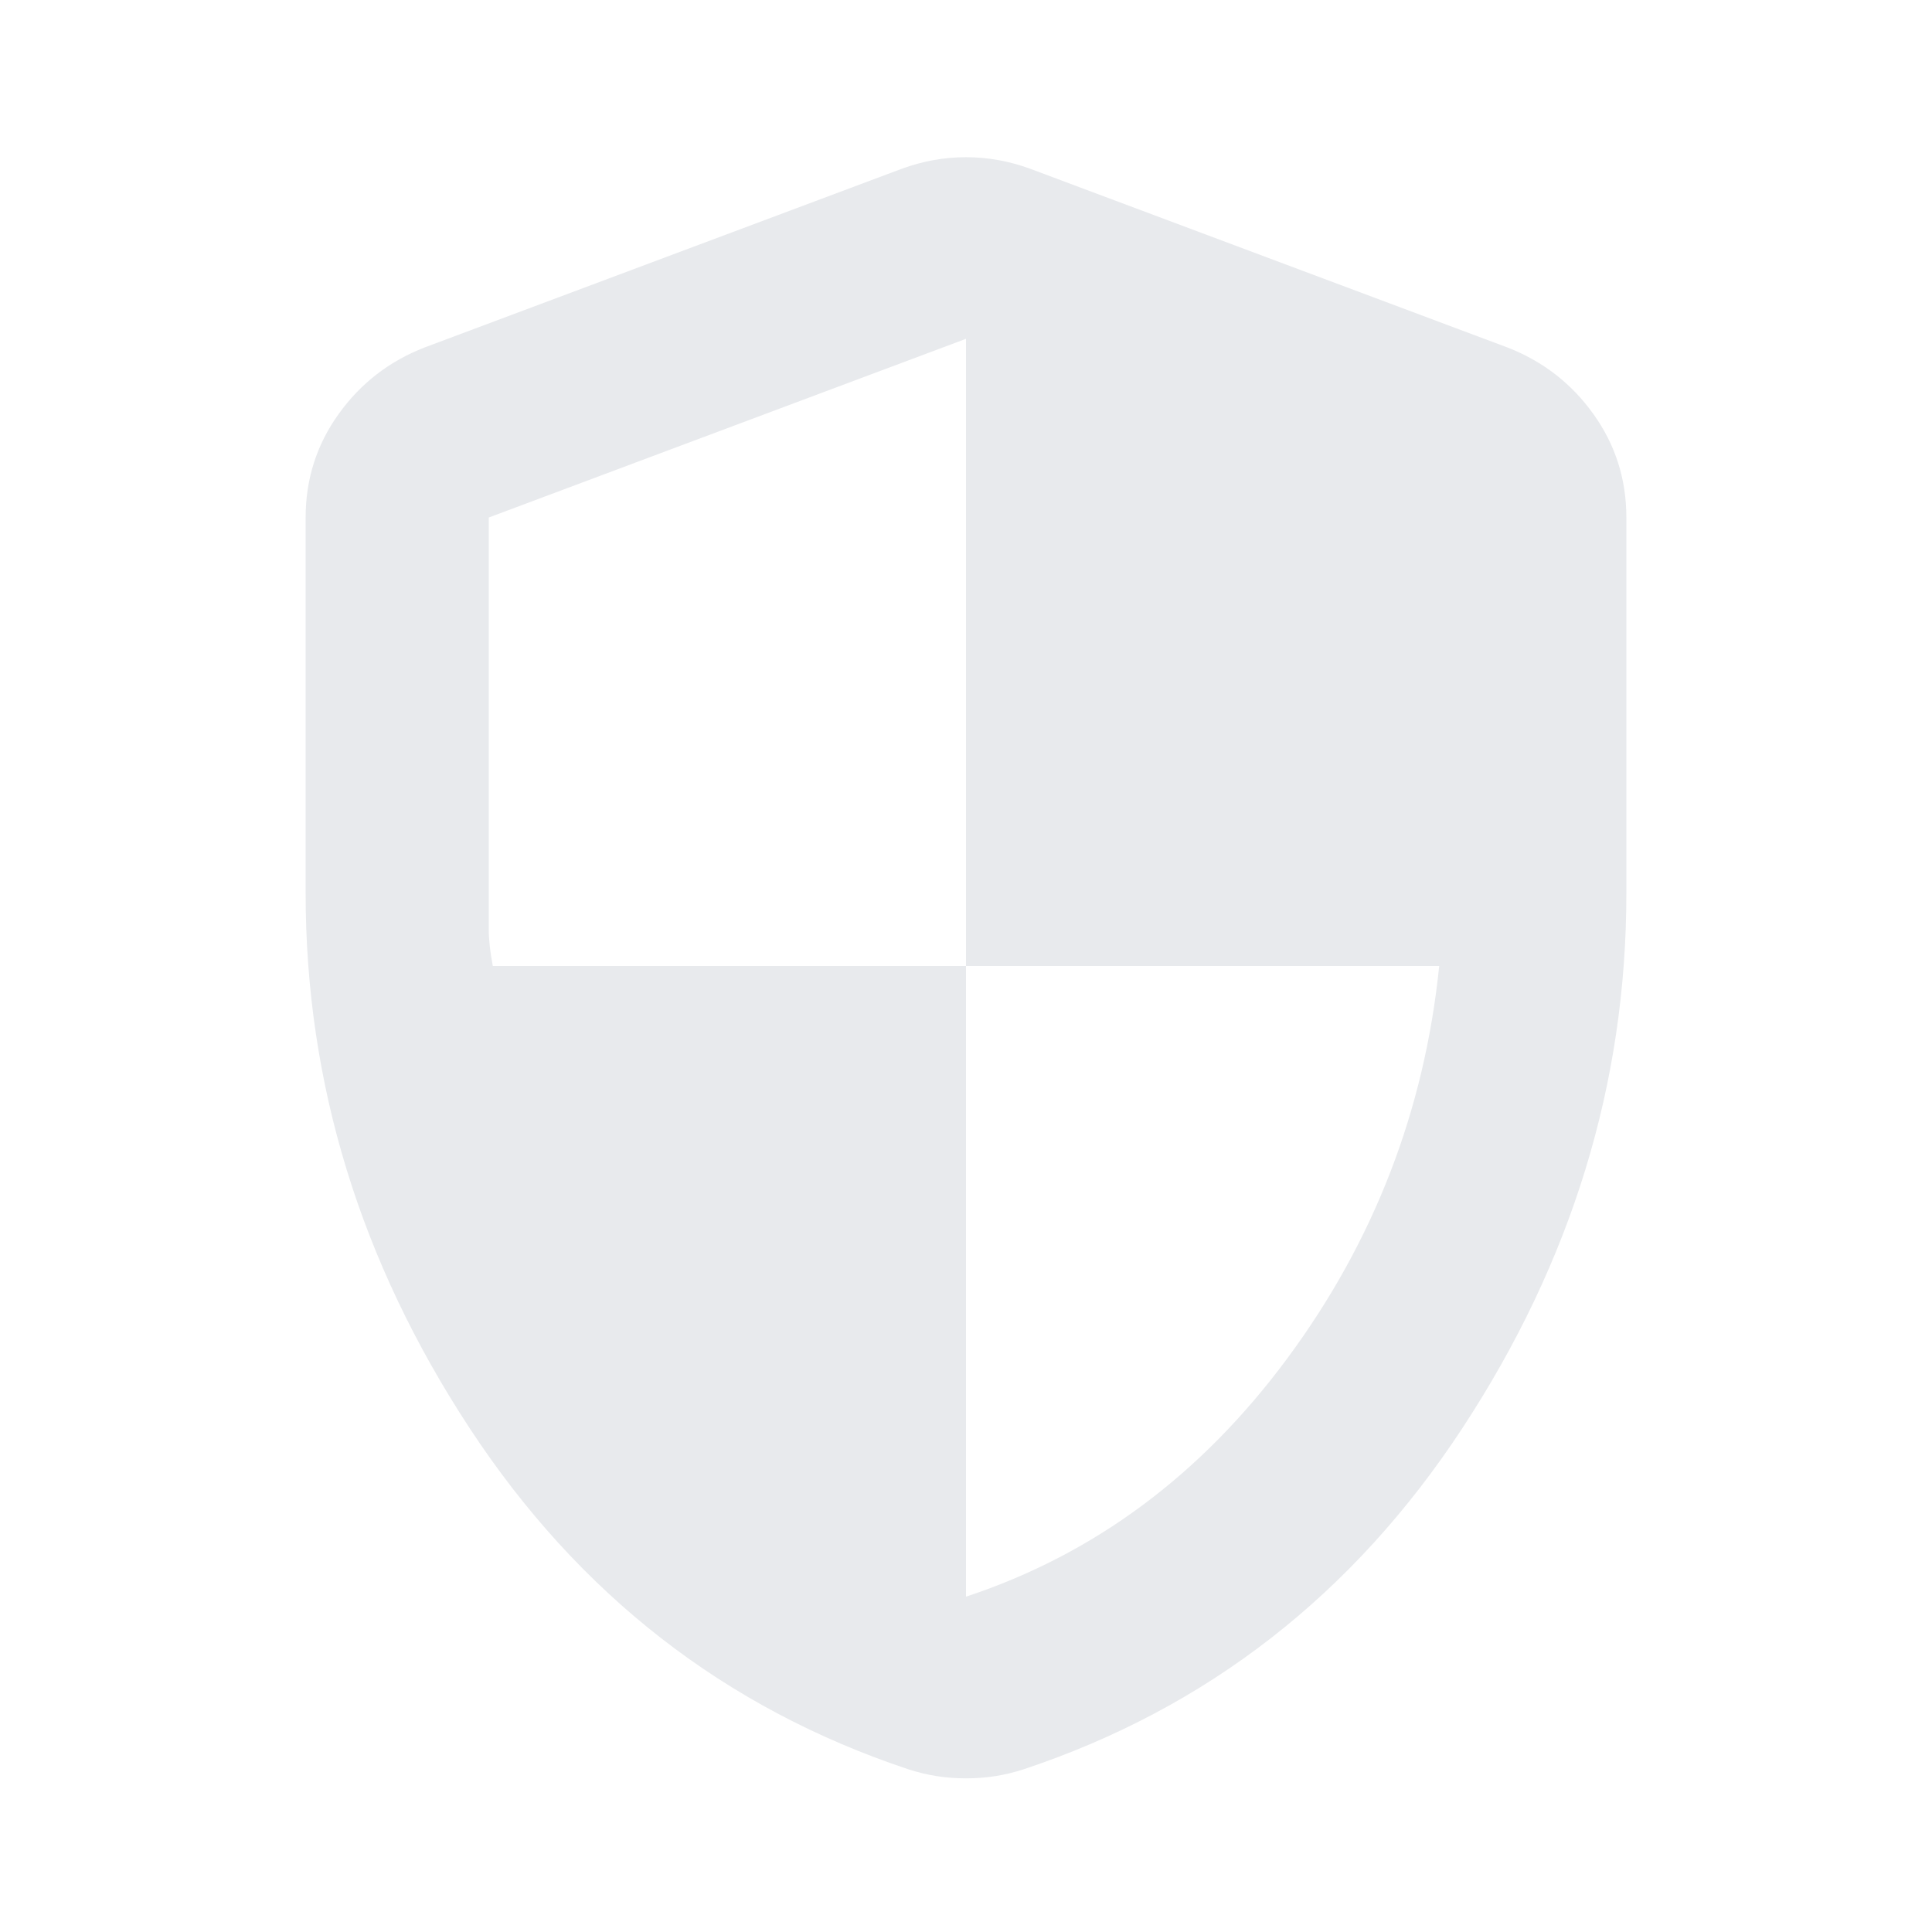 <svg xmlns="http://www.w3.org/2000/svg" height="24px" viewBox="0 -960 960 960" width="24px" fill="#e8eaed"><path d="M480-166.63q95.33-31.44 159.73-118.5 64.4-87.07 75.4-194.87H480v-311.65l-237.13 88.8V-498q0 7.48 2 18H480v313.37Zm0 90.28q-7.72 0-14.67-1.12-6.96-1.12-13.92-3.36-136.67-45.47-218.11-169.6Q151.87-374.57 151.87-516v-186.85q0-28.58 16.41-51.45 16.42-22.87 42.76-33.07l237.13-88.8q15.68-5.72 31.83-5.72t31.83 5.72l237.13 88.8q26.34 10.2 42.76 33.07 16.41 22.87 16.41 51.45V-516q0 141.43-81.43 265.57-81.44 124.13-218.11 169.6-6.96 2.24-13.92 3.36-6.95 1.12-14.67 1.12Z"/></svg>